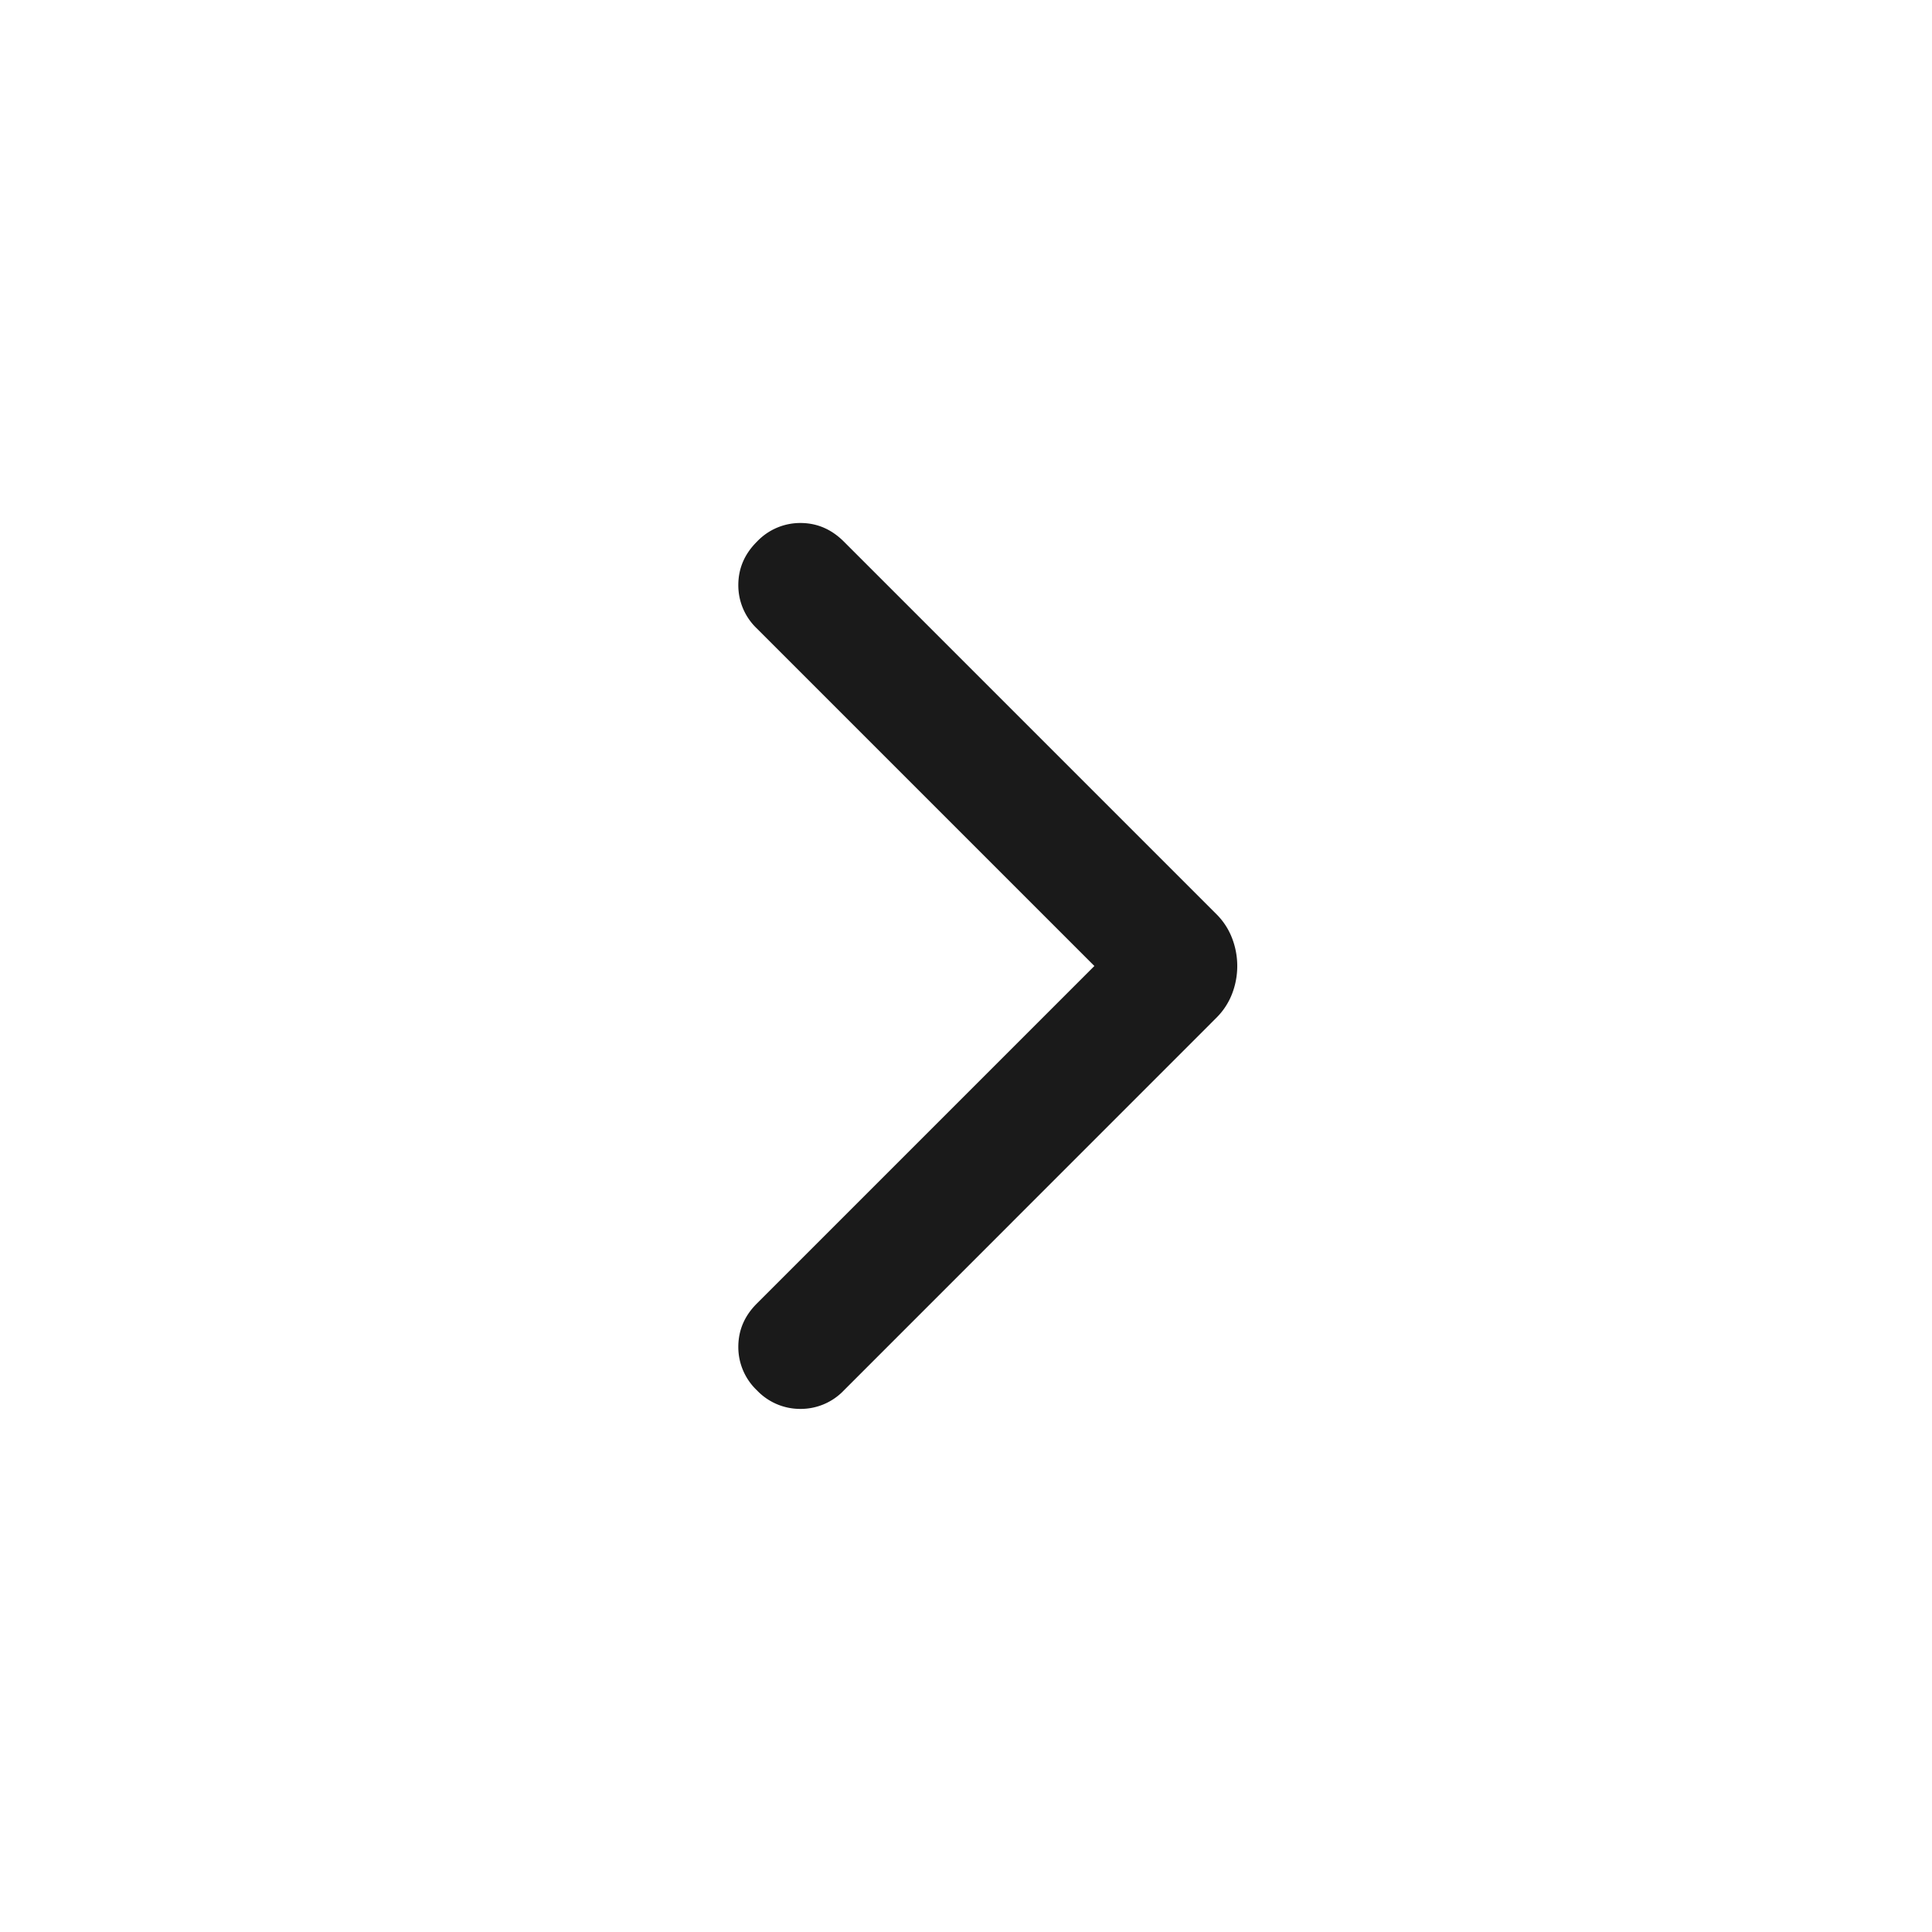 <svg xmlns="http://www.w3.org/2000/svg" fill="none" viewBox="0 0 20 20" class=""><mask id="mask0_1027_112365" width="20" height="20" x="0" y="0" maskUnits="userSpaceOnUse" style="mask-type: alpha;"><path fill="#D9D9D9" d="M20 20H40V40H20z" transform="rotate(-180 20 20)"/></mask><g mask="url(#mask0_1027_112365)"><path fill="#1A1A1A" d="M8.736 5.607l3.857 3.857a.706.706 0 01.161.247.8.8 0 010 .578.707.707 0 01-.161.246l-3.857 3.858a.617.617 0 01-.45.192.617.617 0 01-.45-.192.617.617 0 01-.193-.45c0-.172.064-.322.193-.45L11.329 10 7.836 6.507a.617.617 0 01-.193-.45c0-.172.064-.322.193-.45a.617.617 0 01.45-.193c.171 0 .321.064.45.193z"/></g></svg>